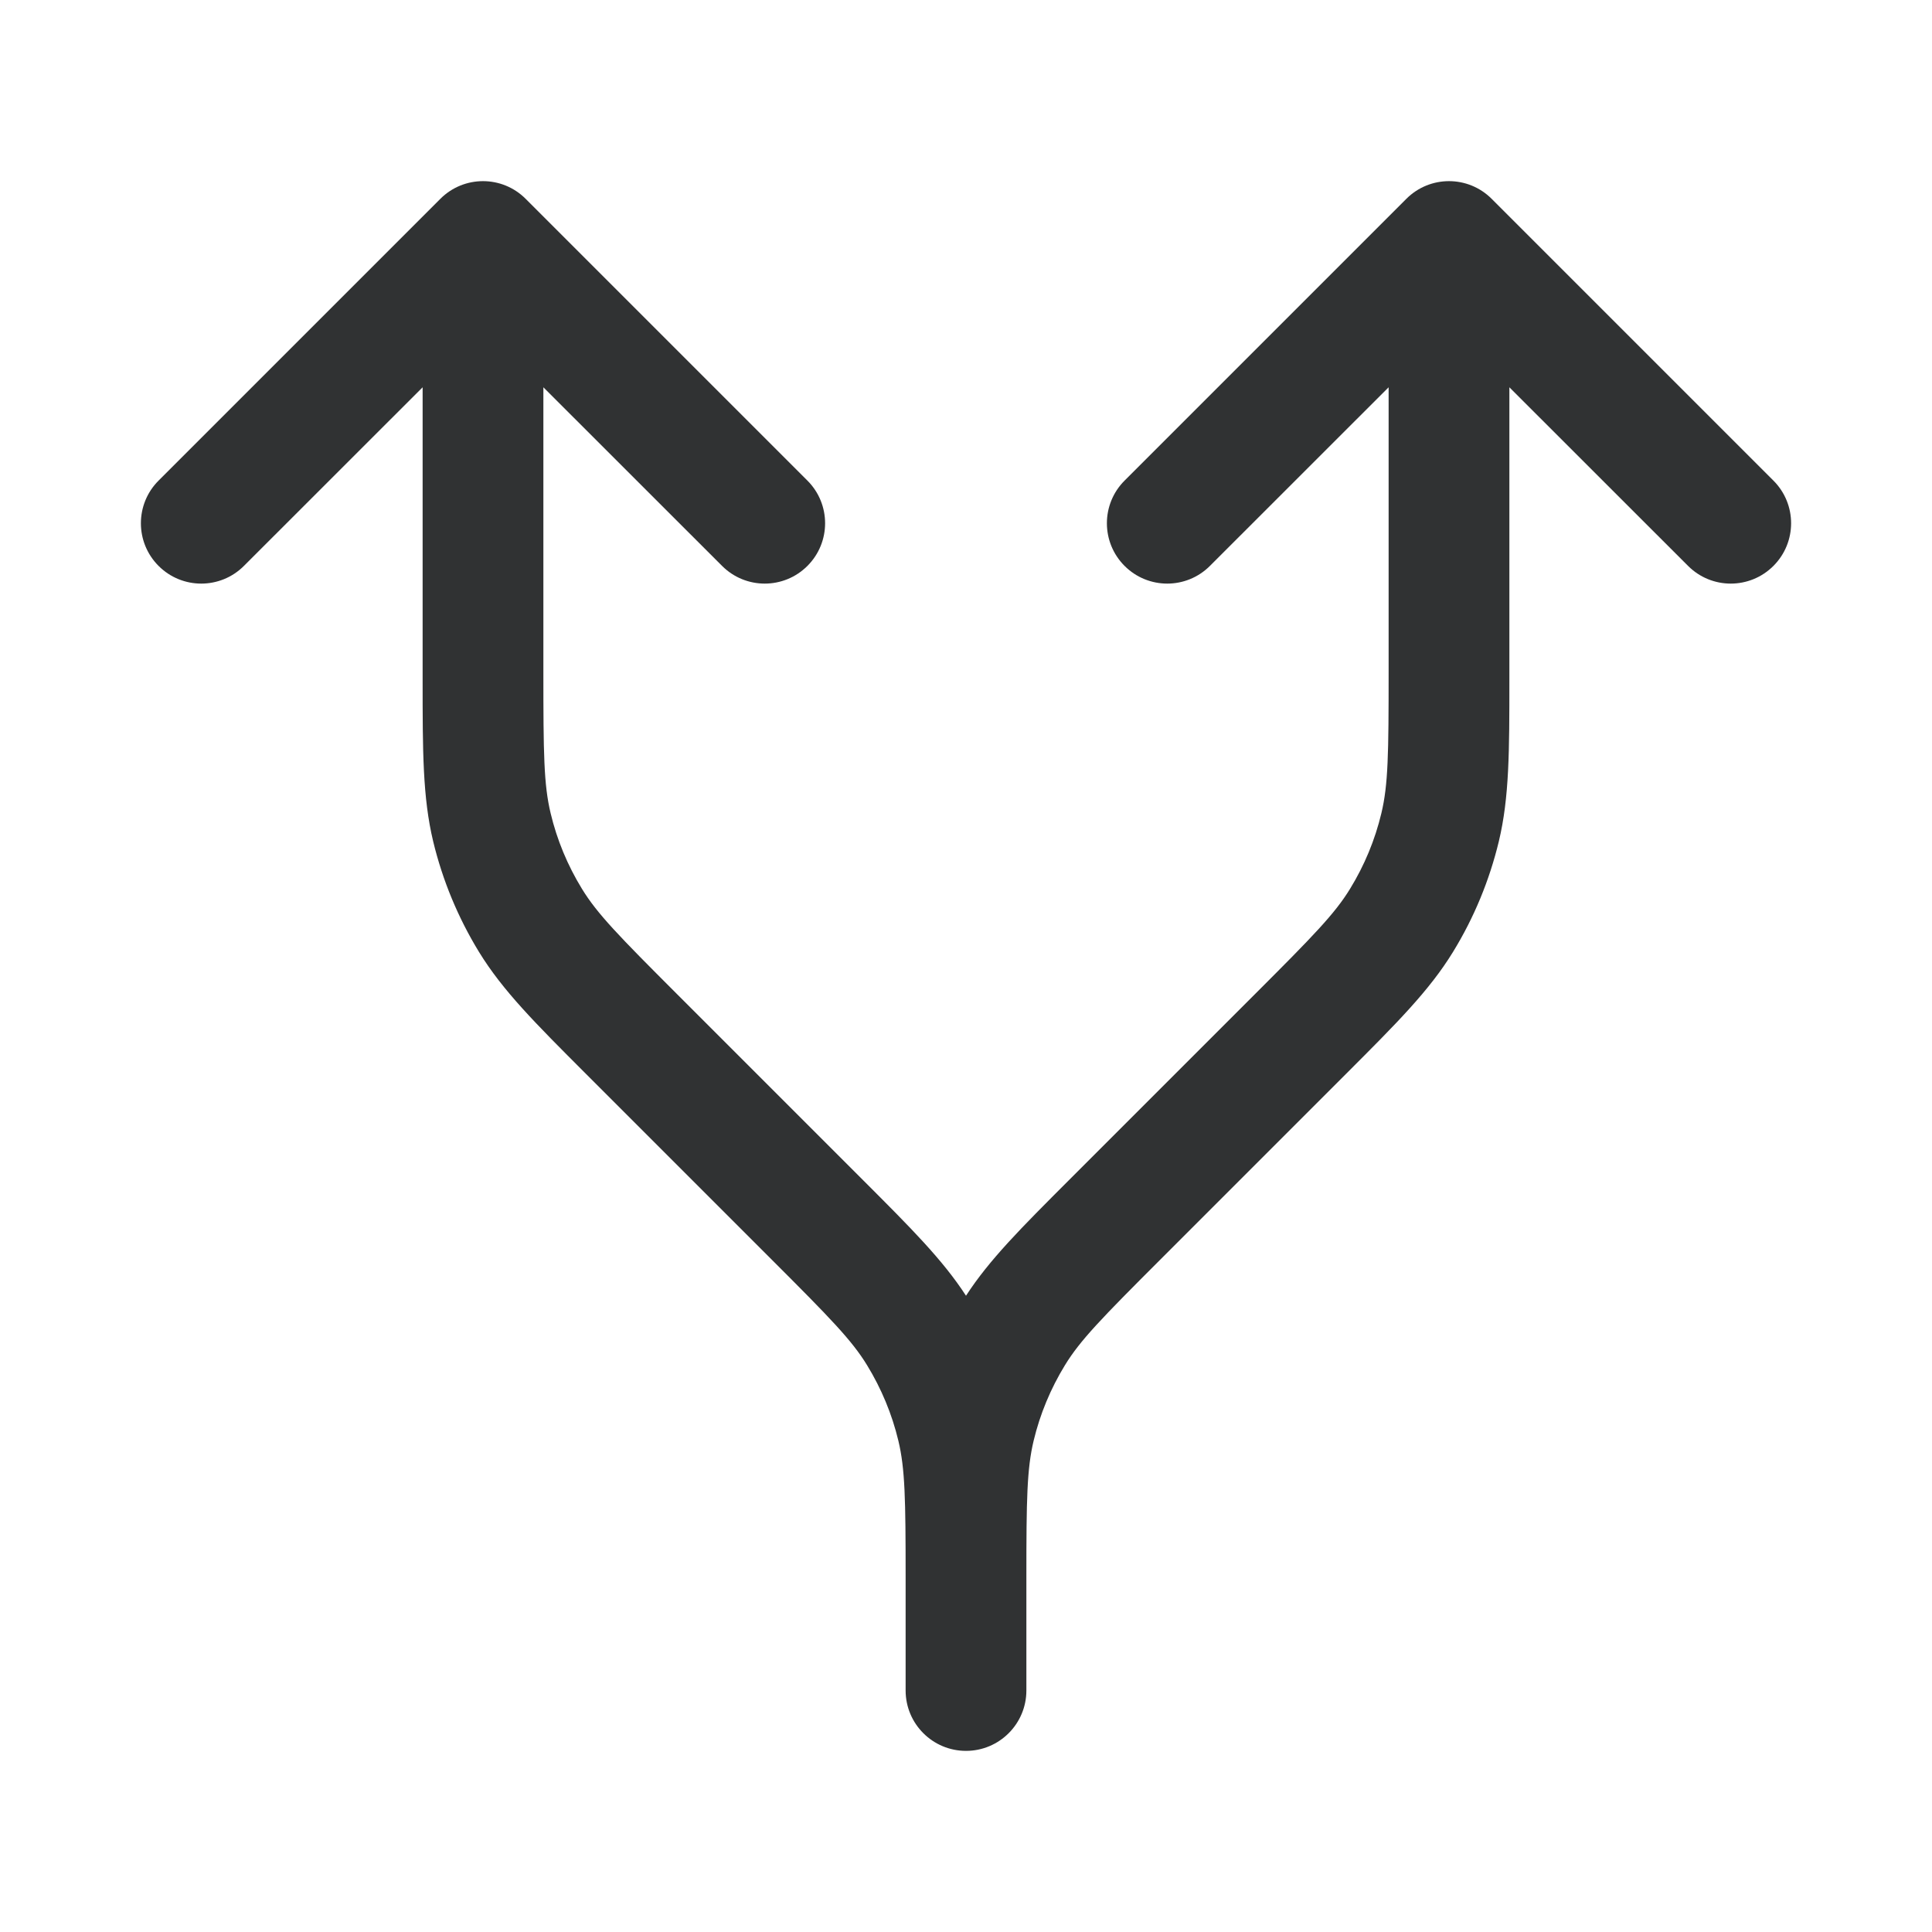 <svg width="24" height="24" viewBox="0 0 24 24" fill="none" xmlns="http://www.w3.org/2000/svg">
    <path
        d="M3.03 7.03C2.737 7.323 2.263 7.323 1.97 7.03C1.677 6.737 1.677 6.263 1.97 5.97L5.47 2.47C5.763 2.177 6.237 2.177 6.53 2.47L10.03 5.97C10.323 6.263 10.323 6.737 10.03 7.03C9.737 7.323 9.263 7.323 8.97 7.03L6.75 4.811V8.349C6.75 9.363 6.755 9.748 6.84 10.102C6.919 10.434 7.051 10.751 7.229 11.041C7.419 11.352 7.688 11.627 8.405 12.344L10.722 14.661C11.316 15.255 11.71 15.649 12 16.096C12.29 15.649 12.684 15.255 13.278 14.661L15.595 12.344C16.312 11.627 16.581 11.352 16.771 11.041C16.949 10.751 17.081 10.434 17.16 10.102C17.245 9.748 17.25 9.363 17.25 8.349V4.811L15.03 7.03C14.737 7.323 14.263 7.323 13.97 7.03C13.677 6.737 13.677 6.263 13.97 5.97L17.47 2.47C17.763 2.177 18.237 2.177 18.53 2.47L22.03 5.97C22.323 6.263 22.323 6.737 22.03 7.03C21.737 7.323 21.263 7.323 20.97 7.03L18.75 4.811L18.75 8.443C18.75 9.331 18.75 9.904 18.619 10.452C18.502 10.937 18.311 11.4 18.05 11.825C17.756 12.305 17.351 12.71 16.722 13.339L14.405 15.656C13.688 16.373 13.419 16.648 13.229 16.959C13.051 17.25 12.919 17.567 12.84 17.898C12.757 18.245 12.75 18.621 12.75 19.588C12.75 19.609 12.75 19.63 12.75 19.651V21C12.75 21.414 12.414 21.75 12 21.75C11.586 21.75 11.25 21.414 11.25 21V19.651C11.25 19.63 11.25 19.609 11.25 19.588C11.25 18.621 11.243 18.245 11.16 17.898C11.081 17.567 10.949 17.25 10.771 16.959C10.581 16.648 10.312 16.373 9.595 15.656L7.278 13.339C6.649 12.71 6.244 12.305 5.95 11.825C5.69 11.4 5.498 10.937 5.381 10.452C5.25 9.904 5.25 9.331 5.25 8.443L5.25 4.811L3.03 7.03Z"
        fill="#303233" />
</svg>

